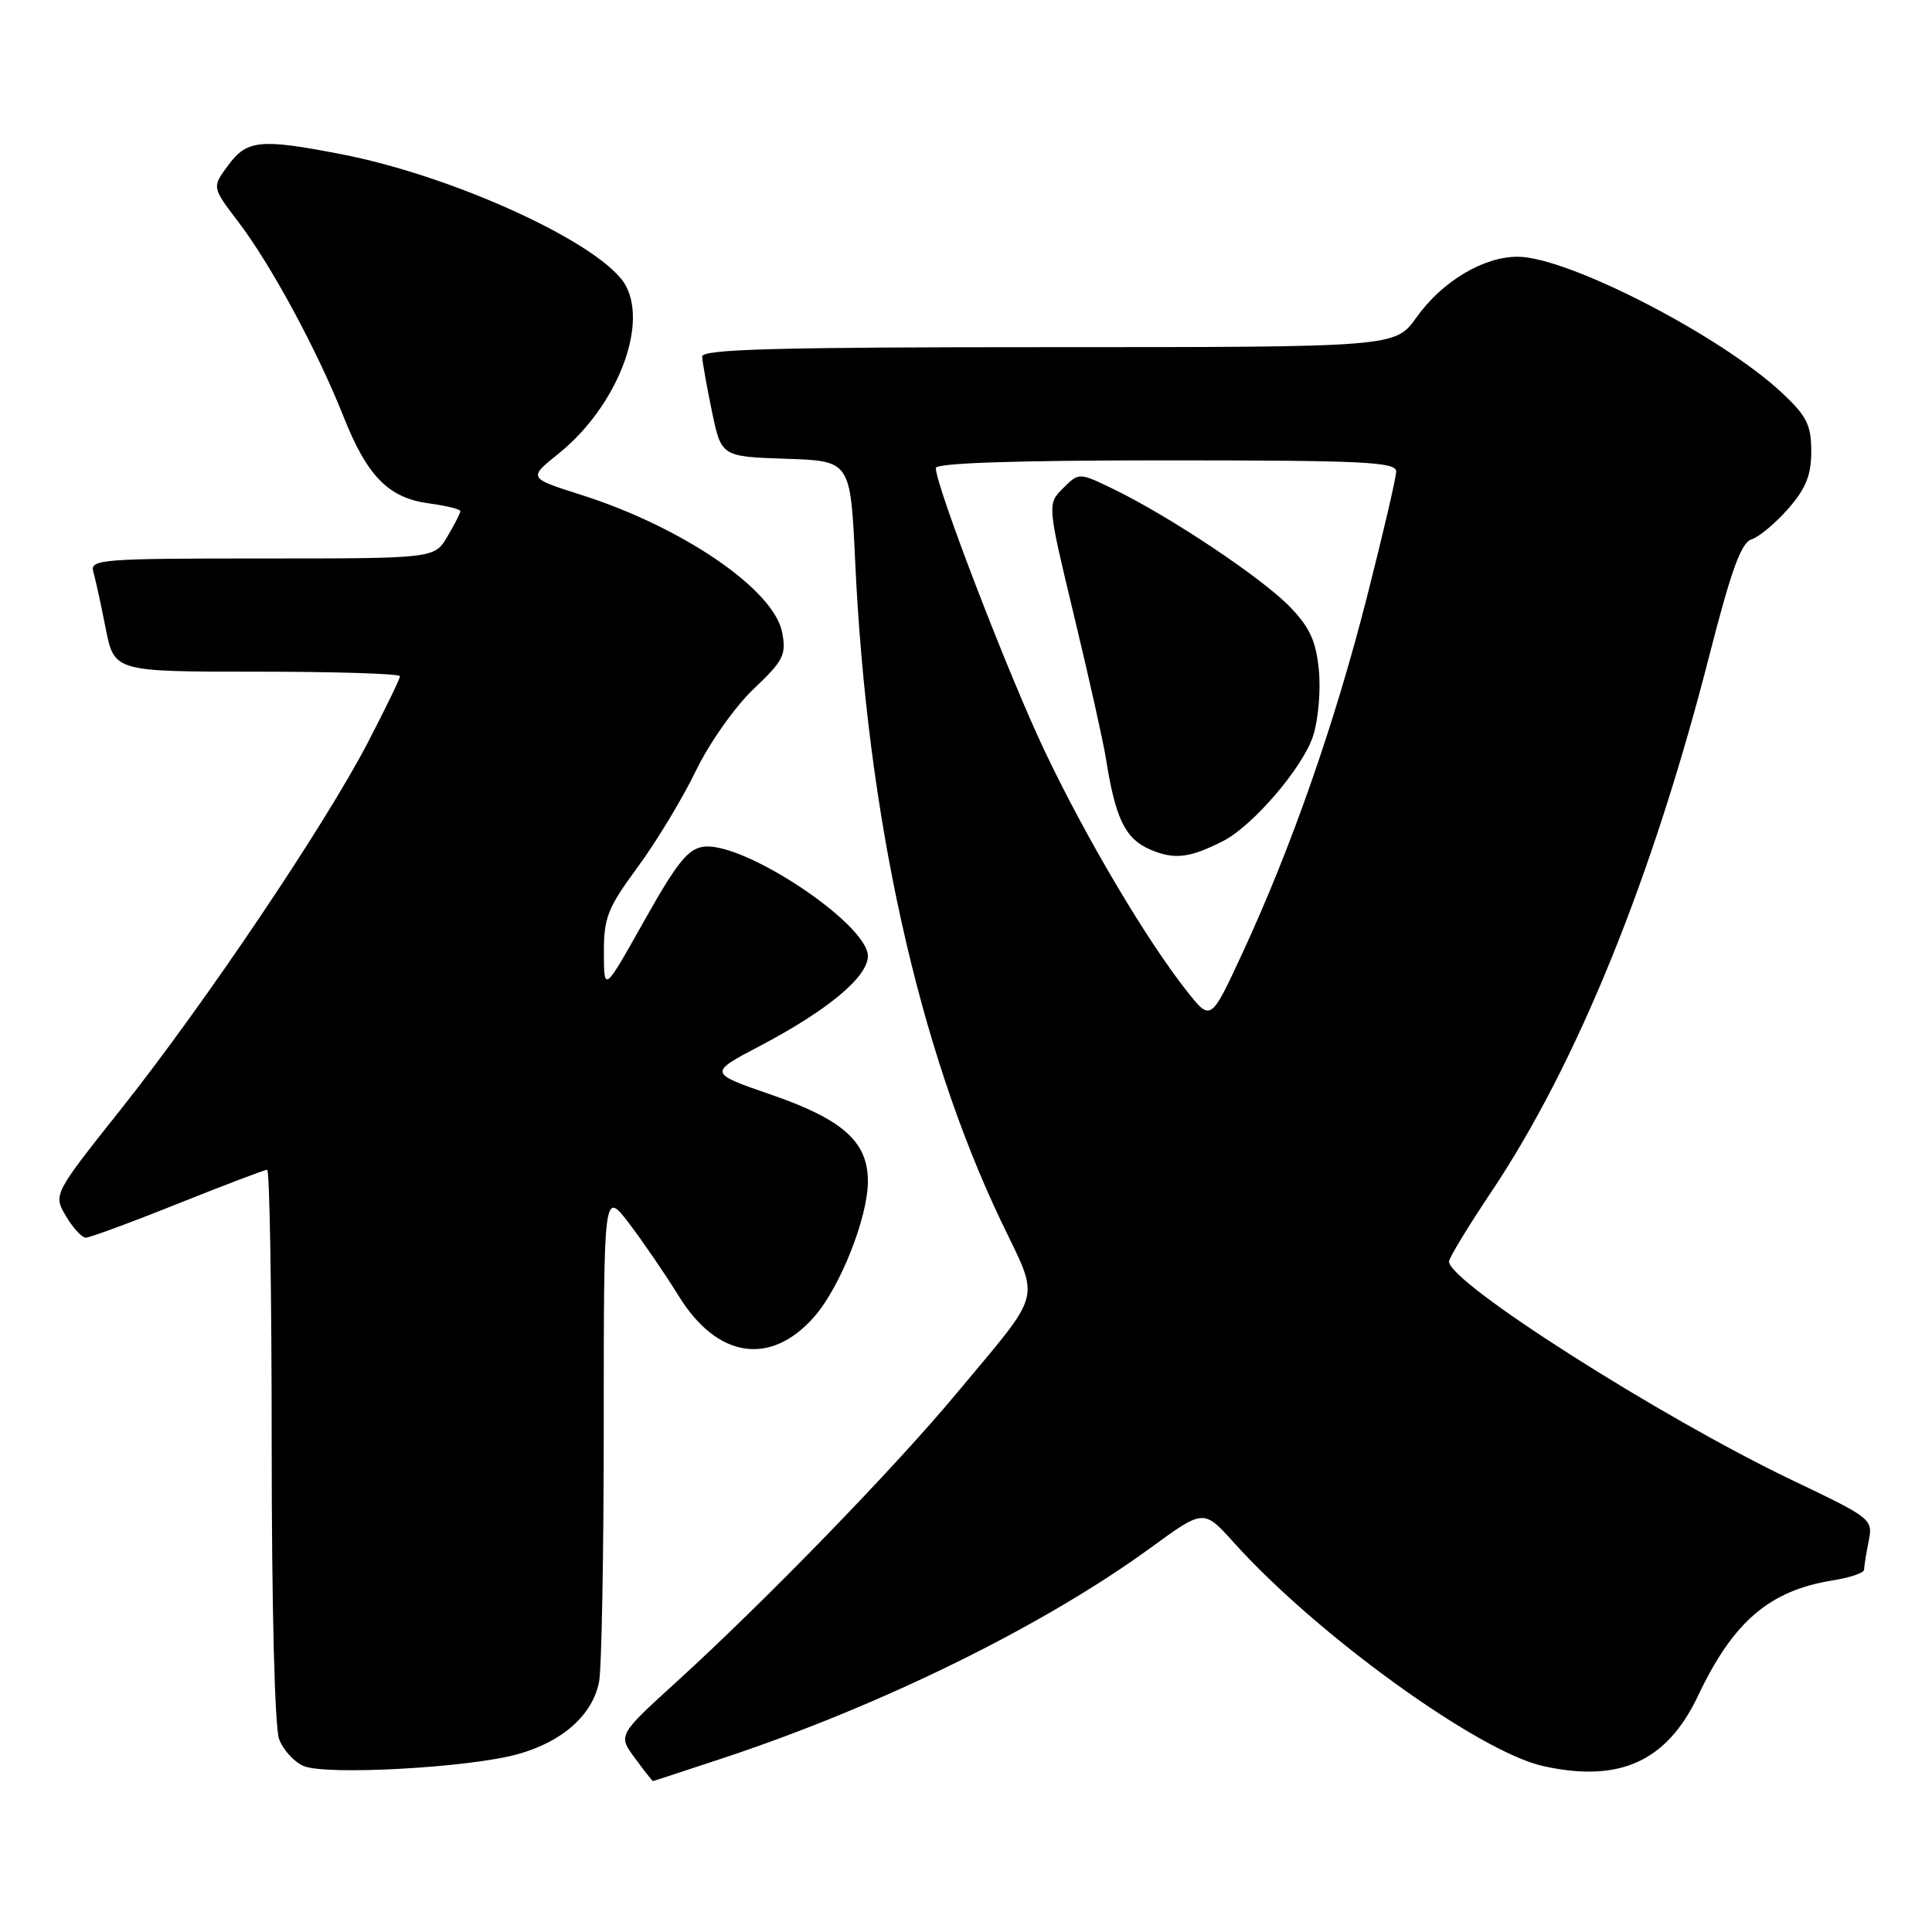 <?xml version="1.0" encoding="UTF-8" standalone="no"?>
<!DOCTYPE svg PUBLIC "-//W3C//DTD SVG 1.1//EN" "http://www.w3.org/Graphics/SVG/1.1/DTD/svg11.dtd" >
<svg xmlns="http://www.w3.org/2000/svg" xmlns:xlink="http://www.w3.org/1999/xlink" version="1.1" viewBox="0 0 256 256">
 <g >
 <path fill="currentColor"
d=" M 96.08 232.87 C 116.90 225.95 138.38 215.37 152.52 205.05 C 159.50 199.96 159.50 199.96 163.50 204.41 C 174.49 216.63 195.95 232.14 204.50 234.02 C 214.60 236.25 220.86 233.41 224.99 224.72 C 229.67 214.84 234.46 210.75 242.90 209.40 C 245.15 209.04 247.00 208.41 247.00 208.00 C 247.00 207.59 247.27 205.90 247.60 204.25 C 248.19 201.29 248.07 201.19 237.51 196.15 C 220.00 187.78 192.00 169.95 192.00 167.16 C 192.00 166.69 194.52 162.54 197.60 157.94 C 208.95 140.98 218.97 116.32 226.52 86.77 C 229.39 75.56 230.71 71.91 232.08 71.47 C 233.07 71.16 235.25 69.34 236.94 67.42 C 239.29 64.73 240.00 62.98 240.00 59.81 C 240.00 56.33 239.41 55.13 236.17 52.10 C 228.11 44.53 207.84 34.07 201.14 34.02 C 196.59 33.99 191.10 37.27 187.69 42.06 C 184.87 46.00 184.87 46.00 138.94 46.00 C 102.83 46.00 93.01 46.27 93.04 47.25 C 93.07 47.94 93.65 51.20 94.33 54.50 C 95.58 60.50 95.58 60.50 104.14 60.79 C 112.69 61.07 112.69 61.07 113.31 74.29 C 114.87 108.12 121.66 138.80 132.66 161.84 C 137.84 172.69 138.36 170.69 126.69 184.70 C 118.46 194.58 101.46 212.09 89.69 222.81 C 81.88 229.92 81.88 229.92 84.13 232.96 C 85.36 234.63 86.44 236.00 86.52 236.00 C 86.59 236.00 90.89 234.59 96.08 232.87 Z  M 68.60 232.44 C 74.52 230.80 78.50 227.27 79.38 222.86 C 79.72 221.15 80.00 205.79 80.00 188.73 C 80.00 157.71 80.00 157.71 83.36 162.11 C 85.20 164.53 88.15 168.84 89.91 171.69 C 95.01 179.99 102.09 181.08 107.89 174.48 C 111.34 170.55 115.00 161.30 115.00 156.52 C 115.00 151.29 111.70 148.34 102.18 145.05 C 93.86 142.18 93.86 142.18 100.72 138.58 C 109.68 133.87 115.00 129.44 115.00 126.68 C 114.99 122.45 98.64 111.55 93.27 112.19 C 91.18 112.44 89.71 114.27 85.37 122.00 C 80.03 131.50 80.03 131.50 80.02 126.25 C 80.00 121.60 80.51 120.32 84.47 114.93 C 86.94 111.58 90.41 105.85 92.19 102.17 C 93.99 98.45 97.38 93.65 99.85 91.30 C 103.82 87.54 104.21 86.77 103.64 83.80 C 102.56 78.12 90.42 69.82 76.91 65.54 C 69.99 63.34 69.99 63.34 74.01 60.11 C 81.60 54.01 85.87 43.36 82.93 37.87 C 80.03 32.45 60.31 23.34 45.16 20.42 C 34.48 18.35 32.72 18.53 30.23 21.91 C 28.08 24.81 28.08 24.81 31.57 29.39 C 35.89 35.05 42.00 46.35 45.49 55.13 C 48.66 63.14 51.47 65.99 56.90 66.71 C 59.16 67.02 61.00 67.47 61.00 67.73 C 61.00 67.98 60.23 69.50 59.28 71.10 C 57.57 74.00 57.57 74.00 34.72 74.00 C 13.43 74.00 11.90 74.12 12.36 75.75 C 12.64 76.71 13.38 80.09 14.00 83.25 C 15.14 89.00 15.14 89.00 34.07 89.00 C 44.48 89.00 53.00 89.27 53.00 89.60 C 53.00 89.93 51.09 93.86 48.76 98.35 C 43.07 109.31 27.18 132.92 16.09 146.89 C 7.05 158.27 7.05 158.27 8.74 161.14 C 9.67 162.71 10.85 164.00 11.37 164.00 C 11.88 164.00 17.37 161.98 23.55 159.50 C 29.74 157.03 35.07 155.00 35.40 155.00 C 35.73 155.00 36.00 171.40 36.00 191.43 C 36.00 212.95 36.40 228.93 36.99 230.46 C 37.53 231.89 38.99 233.48 40.24 234.01 C 43.24 235.27 62.16 234.23 68.60 232.44 Z  M 157.30 131.37 C 151.95 124.62 143.88 111.00 138.42 99.50 C 133.61 89.37 124.00 64.39 124.00 62.02 C 124.00 61.35 134.51 61.00 154.50 61.00 C 180.69 61.00 185.00 61.21 185.00 62.47 C 185.00 63.28 183.24 70.82 181.10 79.22 C 176.82 95.97 171.13 112.25 164.64 126.27 C 160.44 135.34 160.44 135.34 157.30 131.37 Z  M 162.05 111.45 C 165.99 109.45 172.60 101.75 173.98 97.55 C 174.67 95.47 175.02 91.54 174.76 88.83 C 174.38 84.93 173.57 83.15 170.89 80.38 C 167.20 76.57 155.05 68.46 147.63 64.85 C 142.97 62.59 142.97 62.59 140.87 64.69 C 138.76 66.79 138.76 66.79 142.33 81.65 C 144.30 89.82 146.19 98.30 146.54 100.50 C 147.79 108.45 149.09 111.13 152.36 112.55 C 155.58 113.94 157.60 113.71 162.05 111.45 Z "/>
</g>
</svg>
